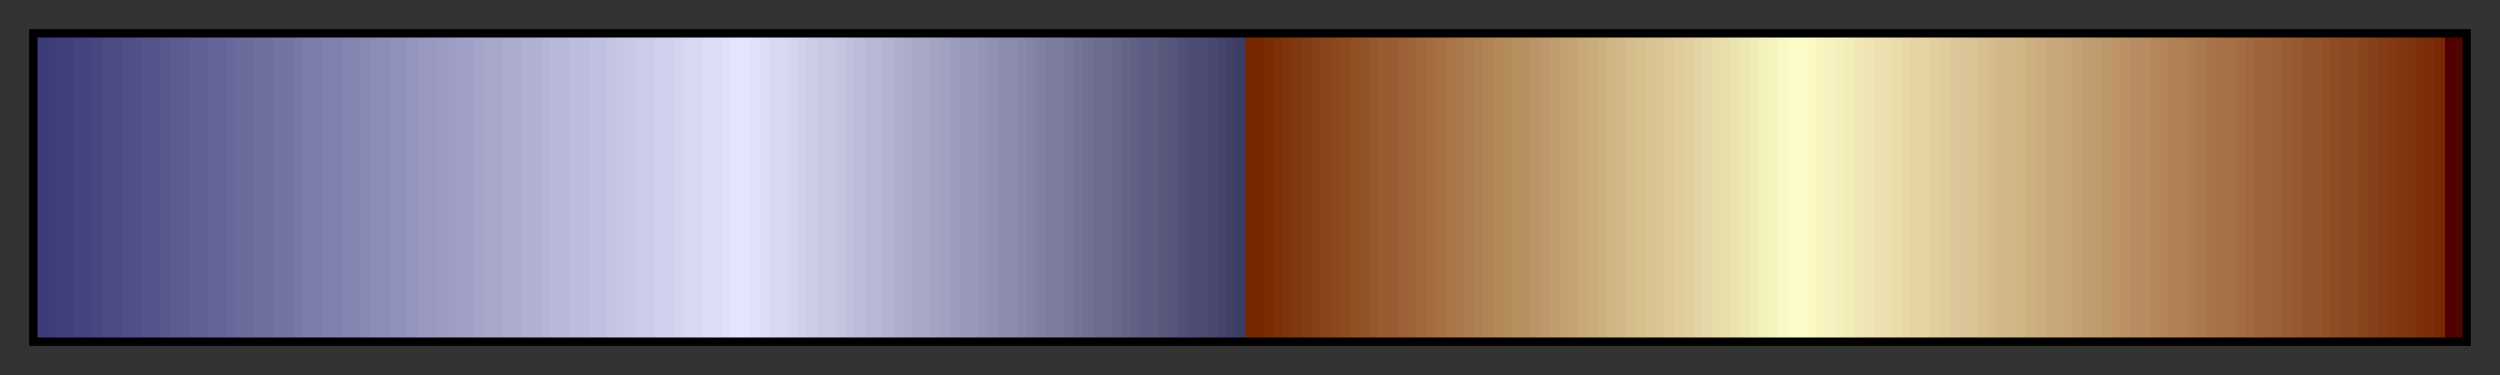 <?xml version="1.0" encoding="UTF-8"?>
<svg xmlns="http://www.w3.org/2000/svg" version="1.1" width="300px" height="45px" viewBox="0 0 300 45">
  <rect x="0" y="0" width="300" height="45" fill="#333333" stroke="none"/>
  <g>
    <defs>
      <linearGradient id="Wizzl013" gradientUnits="objectBoundingBox" spreadMethod="pad" x1="0%" x2="100%" y1="0%" y2="0%">
        <stop offset="0.00%" stop-color="rgb(60,60,120)" stop-opacity="1"/>
        <stop offset="0.39%" stop-color="rgb(60,60,120)" stop-opacity="1"/>
        <stop offset="0.78%" stop-color="rgb(60,60,120)" stop-opacity="1"/>
        <stop offset="0.78%" stop-color="rgb(64,64,120)" stop-opacity="1"/>
        <stop offset="1.18%" stop-color="rgb(64,64,120)" stop-opacity="1"/>
        <stop offset="1.18%" stop-color="rgb(64,64,124)" stop-opacity="1"/>
        <stop offset="1.57%" stop-color="rgb(64,64,124)" stop-opacity="1"/>
        <stop offset="1.57%" stop-color="rgb(68,68,124)" stop-opacity="1"/>
        <stop offset="1.96%" stop-color="rgb(68,68,124)" stop-opacity="1"/>
        <stop offset="1.96%" stop-color="rgb(68,68,128)" stop-opacity="1"/>
        <stop offset="2.35%" stop-color="rgb(68,68,128)" stop-opacity="1"/>
        <stop offset="2.35%" stop-color="rgb(72,72,128)" stop-opacity="1"/>
        <stop offset="2.75%" stop-color="rgb(72,72,128)" stop-opacity="1"/>
        <stop offset="2.75%" stop-color="rgb(76,76,132)" stop-opacity="1"/>
        <stop offset="3.14%" stop-color="rgb(76,76,132)" stop-opacity="1"/>
        <stop offset="3.53%" stop-color="rgb(76,76,132)" stop-opacity="1"/>
        <stop offset="3.53%" stop-color="rgb(80,80,136)" stop-opacity="1"/>
        <stop offset="3.92%" stop-color="rgb(80,80,136)" stop-opacity="1"/>
        <stop offset="4.31%" stop-color="rgb(80,80,136)" stop-opacity="1"/>
        <stop offset="4.31%" stop-color="rgb(84,84,136)" stop-opacity="1"/>
        <stop offset="4.71%" stop-color="rgb(84,84,136)" stop-opacity="1"/>
        <stop offset="4.71%" stop-color="rgb(84,84,140)" stop-opacity="1"/>
        <stop offset="5.10%" stop-color="rgb(84,84,140)" stop-opacity="1"/>
        <stop offset="5.10%" stop-color="rgb(88,88,140)" stop-opacity="1"/>
        <stop offset="5.49%" stop-color="rgb(88,88,140)" stop-opacity="1"/>
        <stop offset="5.49%" stop-color="rgb(92,92,144)" stop-opacity="1"/>
        <stop offset="5.88%" stop-color="rgb(92,92,144)" stop-opacity="1"/>
        <stop offset="6.27%" stop-color="rgb(92,92,144)" stop-opacity="1"/>
        <stop offset="6.27%" stop-color="rgb(96,96,148)" stop-opacity="1"/>
        <stop offset="6.67%" stop-color="rgb(96,96,148)" stop-opacity="1"/>
        <stop offset="7.06%" stop-color="rgb(96,96,148)" stop-opacity="1"/>
        <stop offset="7.06%" stop-color="rgb(100,100,152)" stop-opacity="1"/>
        <stop offset="7.45%" stop-color="rgb(100,100,152)" stop-opacity="1"/>
        <stop offset="7.84%" stop-color="rgb(100,100,152)" stop-opacity="1"/>
        <stop offset="7.84%" stop-color="rgb(104,104,156)" stop-opacity="1"/>
        <stop offset="8.24%" stop-color="rgb(104,104,156)" stop-opacity="1"/>
        <stop offset="8.24%" stop-color="rgb(108,108,156)" stop-opacity="1"/>
        <stop offset="8.63%" stop-color="rgb(108,108,156)" stop-opacity="1"/>
        <stop offset="9.02%" stop-color="rgb(108,108,156)" stop-opacity="1"/>
        <stop offset="9.02%" stop-color="rgb(112,112,160)" stop-opacity="1"/>
        <stop offset="9.41%" stop-color="rgb(112,112,160)" stop-opacity="1"/>
        <stop offset="9.80%" stop-color="rgb(112,112,160)" stop-opacity="1"/>
        <stop offset="9.80%" stop-color="rgb(116,116,164)" stop-opacity="1"/>
        <stop offset="10.20%" stop-color="rgb(116,116,164)" stop-opacity="1"/>
        <stop offset="10.59%" stop-color="rgb(116,116,164)" stop-opacity="1"/>
        <stop offset="10.59%" stop-color="rgb(120,120,168)" stop-opacity="1"/>
        <stop offset="10.98%" stop-color="rgb(120,120,168)" stop-opacity="1"/>
        <stop offset="10.98%" stop-color="rgb(124,124,168)" stop-opacity="1"/>
        <stop offset="11.37%" stop-color="rgb(124,124,168)" stop-opacity="1"/>
        <stop offset="11.37%" stop-color="rgb(124,124,172)" stop-opacity="1"/>
        <stop offset="11.76%" stop-color="rgb(124,124,172)" stop-opacity="1"/>
        <stop offset="11.76%" stop-color="rgb(128,128,172)" stop-opacity="1"/>
        <stop offset="12.16%" stop-color="rgb(128,128,172)" stop-opacity="1"/>
        <stop offset="12.16%" stop-color="rgb(128,128,176)" stop-opacity="1"/>
        <stop offset="12.55%" stop-color="rgb(128,128,176)" stop-opacity="1"/>
        <stop offset="12.55%" stop-color="rgb(132,132,176)" stop-opacity="1"/>
        <stop offset="12.94%" stop-color="rgb(132,132,176)" stop-opacity="1"/>
        <stop offset="13.33%" stop-color="rgb(132,132,176)" stop-opacity="1"/>
        <stop offset="13.33%" stop-color="rgb(136,136,180)" stop-opacity="1"/>
        <stop offset="13.73%" stop-color="rgb(136,136,180)" stop-opacity="1"/>
        <stop offset="13.73%" stop-color="rgb(140,140,180)" stop-opacity="1"/>
        <stop offset="14.12%" stop-color="rgb(140,140,180)" stop-opacity="1"/>
        <stop offset="14.12%" stop-color="rgb(140,140,184)" stop-opacity="1"/>
        <stop offset="14.51%" stop-color="rgb(140,140,184)" stop-opacity="1"/>
        <stop offset="14.51%" stop-color="rgb(144,144,184)" stop-opacity="1"/>
        <stop offset="14.90%" stop-color="rgb(144,144,184)" stop-opacity="1"/>
        <stop offset="14.90%" stop-color="rgb(144,144,188)" stop-opacity="1"/>
        <stop offset="15.29%" stop-color="rgb(144,144,188)" stop-opacity="1"/>
        <stop offset="15.29%" stop-color="rgb(148,148,188)" stop-opacity="1"/>
        <stop offset="15.69%" stop-color="rgb(148,148,188)" stop-opacity="1"/>
        <stop offset="15.69%" stop-color="rgb(152,152,192)" stop-opacity="1"/>
        <stop offset="16.08%" stop-color="rgb(152,152,192)" stop-opacity="1"/>
        <stop offset="16.47%" stop-color="rgb(152,152,192)" stop-opacity="1"/>
        <stop offset="16.47%" stop-color="rgb(156,156,192)" stop-opacity="1"/>
        <stop offset="16.86%" stop-color="rgb(156,156,192)" stop-opacity="1"/>
        <stop offset="16.86%" stop-color="rgb(156,156,196)" stop-opacity="1"/>
        <stop offset="17.25%" stop-color="rgb(156,156,196)" stop-opacity="1"/>
        <stop offset="17.25%" stop-color="rgb(160,160,196)" stop-opacity="1"/>
        <stop offset="17.65%" stop-color="rgb(160,160,196)" stop-opacity="1"/>
        <stop offset="17.65%" stop-color="rgb(160,160,200)" stop-opacity="1"/>
        <stop offset="18.04%" stop-color="rgb(160,160,200)" stop-opacity="1"/>
        <stop offset="18.04%" stop-color="rgb(164,164,200)" stop-opacity="1"/>
        <stop offset="18.43%" stop-color="rgb(164,164,200)" stop-opacity="1"/>
        <stop offset="18.43%" stop-color="rgb(168,168,204)" stop-opacity="1"/>
        <stop offset="18.82%" stop-color="rgb(168,168,204)" stop-opacity="1"/>
        <stop offset="19.22%" stop-color="rgb(168,168,204)" stop-opacity="1"/>
        <stop offset="19.22%" stop-color="rgb(172,172,208)" stop-opacity="1"/>
        <stop offset="19.61%" stop-color="rgb(172,172,208)" stop-opacity="1"/>
        <stop offset="20.00%" stop-color="rgb(172,172,208)" stop-opacity="1"/>
        <stop offset="20.00%" stop-color="rgb(176,176,212)" stop-opacity="1"/>
        <stop offset="20.39%" stop-color="rgb(176,176,212)" stop-opacity="1"/>
        <stop offset="20.78%" stop-color="rgb(176,176,212)" stop-opacity="1"/>
        <stop offset="20.78%" stop-color="rgb(180,180,212)" stop-opacity="1"/>
        <stop offset="21.18%" stop-color="rgb(180,180,212)" stop-opacity="1"/>
        <stop offset="21.18%" stop-color="rgb(184,184,216)" stop-opacity="1"/>
        <stop offset="21.57%" stop-color="rgb(184,184,216)" stop-opacity="1"/>
        <stop offset="21.96%" stop-color="rgb(184,184,216)" stop-opacity="1"/>
        <stop offset="21.96%" stop-color="rgb(188,188,220)" stop-opacity="1"/>
        <stop offset="22.35%" stop-color="rgb(188,188,220)" stop-opacity="1"/>
        <stop offset="22.75%" stop-color="rgb(188,188,220)" stop-opacity="1"/>
        <stop offset="22.75%" stop-color="rgb(192,192,224)" stop-opacity="1"/>
        <stop offset="23.14%" stop-color="rgb(192,192,224)" stop-opacity="1"/>
        <stop offset="23.53%" stop-color="rgb(192,192,224)" stop-opacity="1"/>
        <stop offset="23.53%" stop-color="rgb(196,196,228)" stop-opacity="1"/>
        <stop offset="23.92%" stop-color="rgb(196,196,228)" stop-opacity="1"/>
        <stop offset="23.92%" stop-color="rgb(200,200,228)" stop-opacity="1"/>
        <stop offset="24.31%" stop-color="rgb(200,200,228)" stop-opacity="1"/>
        <stop offset="24.31%" stop-color="rgb(200,200,232)" stop-opacity="1"/>
        <stop offset="24.71%" stop-color="rgb(200,200,232)" stop-opacity="1"/>
        <stop offset="24.71%" stop-color="rgb(204,204,232)" stop-opacity="1"/>
        <stop offset="25.10%" stop-color="rgb(204,204,232)" stop-opacity="1"/>
        <stop offset="25.49%" stop-color="rgb(204,204,232)" stop-opacity="1"/>
        <stop offset="25.49%" stop-color="rgb(208,208,236)" stop-opacity="1"/>
        <stop offset="25.88%" stop-color="rgb(208,208,236)" stop-opacity="1"/>
        <stop offset="26.27%" stop-color="rgb(208,208,236)" stop-opacity="1"/>
        <stop offset="26.27%" stop-color="rgb(212,212,240)" stop-opacity="1"/>
        <stop offset="26.67%" stop-color="rgb(212,212,240)" stop-opacity="1"/>
        <stop offset="26.67%" stop-color="rgb(216,216,240)" stop-opacity="1"/>
        <stop offset="27.06%" stop-color="rgb(216,216,240)" stop-opacity="1"/>
        <stop offset="27.06%" stop-color="rgb(216,216,244)" stop-opacity="1"/>
        <stop offset="27.45%" stop-color="rgb(216,216,244)" stop-opacity="1"/>
        <stop offset="27.45%" stop-color="rgb(220,220,244)" stop-opacity="1"/>
        <stop offset="27.84%" stop-color="rgb(220,220,244)" stop-opacity="1"/>
        <stop offset="27.84%" stop-color="rgb(220,220,248)" stop-opacity="1"/>
        <stop offset="28.24%" stop-color="rgb(220,220,248)" stop-opacity="1"/>
        <stop offset="28.24%" stop-color="rgb(224,224,248)" stop-opacity="1"/>
        <stop offset="28.63%" stop-color="rgb(224,224,248)" stop-opacity="1"/>
        <stop offset="28.63%" stop-color="rgb(228,228,252)" stop-opacity="1"/>
        <stop offset="29.02%" stop-color="rgb(228,228,252)" stop-opacity="1"/>
        <stop offset="29.41%" stop-color="rgb(228,228,252)" stop-opacity="1"/>
        <stop offset="29.41%" stop-color="rgb(224,224,248)" stop-opacity="1"/>
        <stop offset="29.80%" stop-color="rgb(224,224,248)" stop-opacity="1"/>
        <stop offset="29.80%" stop-color="rgb(220,220,244)" stop-opacity="1"/>
        <stop offset="30.20%" stop-color="rgb(220,220,244)" stop-opacity="1"/>
        <stop offset="30.20%" stop-color="rgb(216,216,244)" stop-opacity="1"/>
        <stop offset="30.59%" stop-color="rgb(216,216,244)" stop-opacity="1"/>
        <stop offset="30.59%" stop-color="rgb(216,216,240)" stop-opacity="1"/>
        <stop offset="30.98%" stop-color="rgb(216,216,240)" stop-opacity="1"/>
        <stop offset="30.98%" stop-color="rgb(212,212,236)" stop-opacity="1"/>
        <stop offset="31.37%" stop-color="rgb(212,212,236)" stop-opacity="1"/>
        <stop offset="31.37%" stop-color="rgb(208,208,232)" stop-opacity="1"/>
        <stop offset="31.76%" stop-color="rgb(208,208,232)" stop-opacity="1"/>
        <stop offset="31.76%" stop-color="rgb(204,204,232)" stop-opacity="1"/>
        <stop offset="32.16%" stop-color="rgb(204,204,232)" stop-opacity="1"/>
        <stop offset="32.16%" stop-color="rgb(200,200,228)" stop-opacity="1"/>
        <stop offset="32.55%" stop-color="rgb(200,200,228)" stop-opacity="1"/>
        <stop offset="32.55%" stop-color="rgb(200,200,224)" stop-opacity="1"/>
        <stop offset="32.94%" stop-color="rgb(200,200,224)" stop-opacity="1"/>
        <stop offset="32.94%" stop-color="rgb(196,196,224)" stop-opacity="1"/>
        <stop offset="33.33%" stop-color="rgb(196,196,224)" stop-opacity="1"/>
        <stop offset="33.33%" stop-color="rgb(192,192,220)" stop-opacity="1"/>
        <stop offset="33.73%" stop-color="rgb(192,192,220)" stop-opacity="1"/>
        <stop offset="33.73%" stop-color="rgb(188,188,216)" stop-opacity="1"/>
        <stop offset="34.12%" stop-color="rgb(188,188,216)" stop-opacity="1"/>
        <stop offset="34.12%" stop-color="rgb(184,184,212)" stop-opacity="1"/>
        <stop offset="34.51%" stop-color="rgb(184,184,212)" stop-opacity="1"/>
        <stop offset="34.90%" stop-color="rgb(184,184,212)" stop-opacity="1"/>
        <stop offset="34.90%" stop-color="rgb(180,180,208)" stop-opacity="1"/>
        <stop offset="35.29%" stop-color="rgb(180,180,208)" stop-opacity="1"/>
        <stop offset="35.29%" stop-color="rgb(176,176,204)" stop-opacity="1"/>
        <stop offset="35.69%" stop-color="rgb(176,176,204)" stop-opacity="1"/>
        <stop offset="35.69%" stop-color="rgb(172,172,204)" stop-opacity="1"/>
        <stop offset="36.08%" stop-color="rgb(172,172,204)" stop-opacity="1"/>
        <stop offset="36.08%" stop-color="rgb(168,168,200)" stop-opacity="1"/>
        <stop offset="36.47%" stop-color="rgb(168,168,200)" stop-opacity="1"/>
        <stop offset="36.47%" stop-color="rgb(168,168,196)" stop-opacity="1"/>
        <stop offset="36.86%" stop-color="rgb(168,168,196)" stop-opacity="1"/>
        <stop offset="36.86%" stop-color="rgb(164,164,192)" stop-opacity="1"/>
        <stop offset="37.25%" stop-color="rgb(164,164,192)" stop-opacity="1"/>
        <stop offset="37.25%" stop-color="rgb(160,160,192)" stop-opacity="1"/>
        <stop offset="37.65%" stop-color="rgb(160,160,192)" stop-opacity="1"/>
        <stop offset="37.65%" stop-color="rgb(156,156,188)" stop-opacity="1"/>
        <stop offset="38.04%" stop-color="rgb(156,156,188)" stop-opacity="1"/>
        <stop offset="38.04%" stop-color="rgb(152,152,184)" stop-opacity="1"/>
        <stop offset="38.43%" stop-color="rgb(152,152,184)" stop-opacity="1"/>
        <stop offset="38.82%" stop-color="rgb(152,152,184)" stop-opacity="1"/>
        <stop offset="38.82%" stop-color="rgb(148,148,180)" stop-opacity="1"/>
        <stop offset="39.22%" stop-color="rgb(148,148,180)" stop-opacity="1"/>
        <stop offset="39.22%" stop-color="rgb(144,144,176)" stop-opacity="1"/>
        <stop offset="39.61%" stop-color="rgb(144,144,176)" stop-opacity="1"/>
        <stop offset="39.61%" stop-color="rgb(140,140,172)" stop-opacity="1"/>
        <stop offset="40.00%" stop-color="rgb(140,140,172)" stop-opacity="1"/>
        <stop offset="40.39%" stop-color="rgb(140,140,172)" stop-opacity="1"/>
        <stop offset="40.39%" stop-color="rgb(136,136,168)" stop-opacity="1"/>
        <stop offset="40.78%" stop-color="rgb(136,136,168)" stop-opacity="1"/>
        <stop offset="40.78%" stop-color="rgb(132,132,164)" stop-opacity="1"/>
        <stop offset="41.18%" stop-color="rgb(132,132,164)" stop-opacity="1"/>
        <stop offset="41.18%" stop-color="rgb(128,128,164)" stop-opacity="1"/>
        <stop offset="41.57%" stop-color="rgb(128,128,164)" stop-opacity="1"/>
        <stop offset="41.57%" stop-color="rgb(124,124,160)" stop-opacity="1"/>
        <stop offset="41.96%" stop-color="rgb(124,124,160)" stop-opacity="1"/>
        <stop offset="41.96%" stop-color="rgb(124,124,156)" stop-opacity="1"/>
        <stop offset="42.35%" stop-color="rgb(124,124,156)" stop-opacity="1"/>
        <stop offset="42.35%" stop-color="rgb(120,120,152)" stop-opacity="1"/>
        <stop offset="42.75%" stop-color="rgb(120,120,152)" stop-opacity="1"/>
        <stop offset="42.75%" stop-color="rgb(116,116,152)" stop-opacity="1"/>
        <stop offset="43.14%" stop-color="rgb(116,116,152)" stop-opacity="1"/>
        <stop offset="43.14%" stop-color="rgb(112,112,148)" stop-opacity="1"/>
        <stop offset="43.53%" stop-color="rgb(112,112,148)" stop-opacity="1"/>
        <stop offset="43.53%" stop-color="rgb(108,108,144)" stop-opacity="1"/>
        <stop offset="43.92%" stop-color="rgb(108,108,144)" stop-opacity="1"/>
        <stop offset="44.31%" stop-color="rgb(108,108,144)" stop-opacity="1"/>
        <stop offset="44.31%" stop-color="rgb(104,104,140)" stop-opacity="1"/>
        <stop offset="44.71%" stop-color="rgb(104,104,140)" stop-opacity="1"/>
        <stop offset="44.71%" stop-color="rgb(100,100,136)" stop-opacity="1"/>
        <stop offset="45.10%" stop-color="rgb(100,100,136)" stop-opacity="1"/>
        <stop offset="45.10%" stop-color="rgb(96,96,132)" stop-opacity="1"/>
        <stop offset="45.49%" stop-color="rgb(96,96,132)" stop-opacity="1"/>
        <stop offset="45.49%" stop-color="rgb(92,92,132)" stop-opacity="1"/>
        <stop offset="45.88%" stop-color="rgb(92,92,132)" stop-opacity="1"/>
        <stop offset="45.88%" stop-color="rgb(92,92,128)" stop-opacity="1"/>
        <stop offset="46.27%" stop-color="rgb(92,92,128)" stop-opacity="1"/>
        <stop offset="46.27%" stop-color="rgb(88,88,124)" stop-opacity="1"/>
        <stop offset="46.67%" stop-color="rgb(88,88,124)" stop-opacity="1"/>
        <stop offset="46.67%" stop-color="rgb(84,84,124)" stop-opacity="1"/>
        <stop offset="47.06%" stop-color="rgb(84,84,124)" stop-opacity="1"/>
        <stop offset="47.06%" stop-color="rgb(80,80,120)" stop-opacity="1"/>
        <stop offset="47.45%" stop-color="rgb(80,80,120)" stop-opacity="1"/>
        <stop offset="47.45%" stop-color="rgb(76,76,116)" stop-opacity="1"/>
        <stop offset="47.84%" stop-color="rgb(76,76,116)" stop-opacity="1"/>
        <stop offset="47.84%" stop-color="rgb(76,76,112)" stop-opacity="1"/>
        <stop offset="48.24%" stop-color="rgb(76,76,112)" stop-opacity="1"/>
        <stop offset="48.24%" stop-color="rgb(72,72,112)" stop-opacity="1"/>
        <stop offset="48.63%" stop-color="rgb(72,72,112)" stop-opacity="1"/>
        <stop offset="48.63%" stop-color="rgb(68,68,108)" stop-opacity="1"/>
        <stop offset="49.02%" stop-color="rgb(68,68,108)" stop-opacity="1"/>
        <stop offset="49.02%" stop-color="rgb(64,64,104)" stop-opacity="1"/>
        <stop offset="49.41%" stop-color="rgb(64,64,104)" stop-opacity="1"/>
        <stop offset="49.41%" stop-color="rgb(60,60,100)" stop-opacity="1"/>
        <stop offset="49.80%" stop-color="rgb(60,60,100)" stop-opacity="1"/>
        <stop offset="49.80%" stop-color="rgb(120,40,0)" stop-opacity="1"/>
        <stop offset="50.20%" stop-color="rgb(120,40,0)" stop-opacity="1"/>
        <stop offset="50.59%" stop-color="rgb(120,40,0)" stop-opacity="1"/>
        <stop offset="50.59%" stop-color="rgb(124,44,4)" stop-opacity="1"/>
        <stop offset="50.98%" stop-color="rgb(124,44,4)" stop-opacity="1"/>
        <stop offset="50.98%" stop-color="rgb(124,48,8)" stop-opacity="1"/>
        <stop offset="51.37%" stop-color="rgb(124,48,8)" stop-opacity="1"/>
        <stop offset="51.37%" stop-color="rgb(128,52,12)" stop-opacity="1"/>
        <stop offset="51.76%" stop-color="rgb(128,52,12)" stop-opacity="1"/>
        <stop offset="51.76%" stop-color="rgb(128,56,16)" stop-opacity="1"/>
        <stop offset="52.16%" stop-color="rgb(128,56,16)" stop-opacity="1"/>
        <stop offset="52.16%" stop-color="rgb(132,60,20)" stop-opacity="1"/>
        <stop offset="52.55%" stop-color="rgb(132,60,20)" stop-opacity="1"/>
        <stop offset="52.55%" stop-color="rgb(136,64,24)" stop-opacity="1"/>
        <stop offset="52.94%" stop-color="rgb(136,64,24)" stop-opacity="1"/>
        <stop offset="52.94%" stop-color="rgb(136,68,28)" stop-opacity="1"/>
        <stop offset="53.33%" stop-color="rgb(136,68,28)" stop-opacity="1"/>
        <stop offset="53.33%" stop-color="rgb(140,72,28)" stop-opacity="1"/>
        <stop offset="53.73%" stop-color="rgb(140,72,28)" stop-opacity="1"/>
        <stop offset="53.73%" stop-color="rgb(140,76,32)" stop-opacity="1"/>
        <stop offset="54.12%" stop-color="rgb(140,76,32)" stop-opacity="1"/>
        <stop offset="54.12%" stop-color="rgb(144,80,36)" stop-opacity="1"/>
        <stop offset="54.51%" stop-color="rgb(144,80,36)" stop-opacity="1"/>
        <stop offset="54.51%" stop-color="rgb(144,84,40)" stop-opacity="1"/>
        <stop offset="54.90%" stop-color="rgb(144,84,40)" stop-opacity="1"/>
        <stop offset="54.90%" stop-color="rgb(148,88,44)" stop-opacity="1"/>
        <stop offset="55.29%" stop-color="rgb(148,88,44)" stop-opacity="1"/>
        <stop offset="55.29%" stop-color="rgb(152,92,48)" stop-opacity="1"/>
        <stop offset="55.69%" stop-color="rgb(152,92,48)" stop-opacity="1"/>
        <stop offset="55.69%" stop-color="rgb(152,92,52)" stop-opacity="1"/>
        <stop offset="56.08%" stop-color="rgb(152,92,52)" stop-opacity="1"/>
        <stop offset="56.08%" stop-color="rgb(156,96,56)" stop-opacity="1"/>
        <stop offset="56.47%" stop-color="rgb(156,96,56)" stop-opacity="1"/>
        <stop offset="56.47%" stop-color="rgb(156,100,56)" stop-opacity="1"/>
        <stop offset="56.86%" stop-color="rgb(156,100,56)" stop-opacity="1"/>
        <stop offset="56.86%" stop-color="rgb(160,104,60)" stop-opacity="1"/>
        <stop offset="57.25%" stop-color="rgb(160,104,60)" stop-opacity="1"/>
        <stop offset="57.25%" stop-color="rgb(164,108,64)" stop-opacity="1"/>
        <stop offset="57.65%" stop-color="rgb(164,108,64)" stop-opacity="1"/>
        <stop offset="57.65%" stop-color="rgb(164,112,68)" stop-opacity="1"/>
        <stop offset="58.04%" stop-color="rgb(164,112,68)" stop-opacity="1"/>
        <stop offset="58.04%" stop-color="rgb(168,116,72)" stop-opacity="1"/>
        <stop offset="58.43%" stop-color="rgb(168,116,72)" stop-opacity="1"/>
        <stop offset="58.43%" stop-color="rgb(168,120,76)" stop-opacity="1"/>
        <stop offset="58.82%" stop-color="rgb(168,120,76)" stop-opacity="1"/>
        <stop offset="58.82%" stop-color="rgb(172,124,80)" stop-opacity="1"/>
        <stop offset="59.22%" stop-color="rgb(172,124,80)" stop-opacity="1"/>
        <stop offset="59.22%" stop-color="rgb(172,128,84)" stop-opacity="1"/>
        <stop offset="59.61%" stop-color="rgb(172,128,84)" stop-opacity="1"/>
        <stop offset="59.61%" stop-color="rgb(176,132,84)" stop-opacity="1"/>
        <stop offset="60.00%" stop-color="rgb(176,132,84)" stop-opacity="1"/>
        <stop offset="60.00%" stop-color="rgb(180,136,88)" stop-opacity="1"/>
        <stop offset="60.39%" stop-color="rgb(180,136,88)" stop-opacity="1"/>
        <stop offset="60.39%" stop-color="rgb(180,140,92)" stop-opacity="1"/>
        <stop offset="60.78%" stop-color="rgb(180,140,92)" stop-opacity="1"/>
        <stop offset="60.78%" stop-color="rgb(184,144,96)" stop-opacity="1"/>
        <stop offset="61.18%" stop-color="rgb(184,144,96)" stop-opacity="1"/>
        <stop offset="61.18%" stop-color="rgb(184,144,100)" stop-opacity="1"/>
        <stop offset="61.57%" stop-color="rgb(184,144,100)" stop-opacity="1"/>
        <stop offset="61.57%" stop-color="rgb(188,148,104)" stop-opacity="1"/>
        <stop offset="61.96%" stop-color="rgb(188,148,104)" stop-opacity="1"/>
        <stop offset="61.96%" stop-color="rgb(188,152,108)" stop-opacity="1"/>
        <stop offset="62.35%" stop-color="rgb(188,152,108)" stop-opacity="1"/>
        <stop offset="62.35%" stop-color="rgb(192,156,112)" stop-opacity="1"/>
        <stop offset="62.75%" stop-color="rgb(192,156,112)" stop-opacity="1"/>
        <stop offset="62.75%" stop-color="rgb(196,160,112)" stop-opacity="1"/>
        <stop offset="63.14%" stop-color="rgb(196,160,112)" stop-opacity="1"/>
        <stop offset="63.14%" stop-color="rgb(196,164,116)" stop-opacity="1"/>
        <stop offset="63.53%" stop-color="rgb(196,164,116)" stop-opacity="1"/>
        <stop offset="63.53%" stop-color="rgb(200,168,120)" stop-opacity="1"/>
        <stop offset="63.92%" stop-color="rgb(200,168,120)" stop-opacity="1"/>
        <stop offset="63.92%" stop-color="rgb(200,172,124)" stop-opacity="1"/>
        <stop offset="64.31%" stop-color="rgb(200,172,124)" stop-opacity="1"/>
        <stop offset="64.31%" stop-color="rgb(204,176,128)" stop-opacity="1"/>
        <stop offset="64.71%" stop-color="rgb(204,176,128)" stop-opacity="1"/>
        <stop offset="64.71%" stop-color="rgb(208,180,132)" stop-opacity="1"/>
        <stop offset="65.10%" stop-color="rgb(208,180,132)" stop-opacity="1"/>
        <stop offset="65.10%" stop-color="rgb(208,184,136)" stop-opacity="1"/>
        <stop offset="65.49%" stop-color="rgb(208,184,136)" stop-opacity="1"/>
        <stop offset="65.49%" stop-color="rgb(212,188,140)" stop-opacity="1"/>
        <stop offset="65.88%" stop-color="rgb(212,188,140)" stop-opacity="1"/>
        <stop offset="65.88%" stop-color="rgb(212,192,140)" stop-opacity="1"/>
        <stop offset="66.27%" stop-color="rgb(212,192,140)" stop-opacity="1"/>
        <stop offset="66.27%" stop-color="rgb(216,196,144)" stop-opacity="1"/>
        <stop offset="66.67%" stop-color="rgb(216,196,144)" stop-opacity="1"/>
        <stop offset="66.67%" stop-color="rgb(216,196,148)" stop-opacity="1"/>
        <stop offset="67.06%" stop-color="rgb(216,196,148)" stop-opacity="1"/>
        <stop offset="67.06%" stop-color="rgb(220,200,152)" stop-opacity="1"/>
        <stop offset="67.45%" stop-color="rgb(220,200,152)" stop-opacity="1"/>
        <stop offset="67.45%" stop-color="rgb(224,204,156)" stop-opacity="1"/>
        <stop offset="67.84%" stop-color="rgb(224,204,156)" stop-opacity="1"/>
        <stop offset="67.84%" stop-color="rgb(224,208,160)" stop-opacity="1"/>
        <stop offset="68.24%" stop-color="rgb(224,208,160)" stop-opacity="1"/>
        <stop offset="68.24%" stop-color="rgb(228,212,164)" stop-opacity="1"/>
        <stop offset="68.63%" stop-color="rgb(228,212,164)" stop-opacity="1"/>
        <stop offset="68.63%" stop-color="rgb(228,216,168)" stop-opacity="1"/>
        <stop offset="69.02%" stop-color="rgb(228,216,168)" stop-opacity="1"/>
        <stop offset="69.02%" stop-color="rgb(232,220,168)" stop-opacity="1"/>
        <stop offset="69.41%" stop-color="rgb(232,220,168)" stop-opacity="1"/>
        <stop offset="69.41%" stop-color="rgb(232,224,172)" stop-opacity="1"/>
        <stop offset="69.80%" stop-color="rgb(232,224,172)" stop-opacity="1"/>
        <stop offset="69.80%" stop-color="rgb(236,228,176)" stop-opacity="1"/>
        <stop offset="70.20%" stop-color="rgb(236,228,176)" stop-opacity="1"/>
        <stop offset="70.20%" stop-color="rgb(240,232,180)" stop-opacity="1"/>
        <stop offset="70.59%" stop-color="rgb(240,232,180)" stop-opacity="1"/>
        <stop offset="70.59%" stop-color="rgb(240,236,184)" stop-opacity="1"/>
        <stop offset="70.98%" stop-color="rgb(240,236,184)" stop-opacity="1"/>
        <stop offset="70.98%" stop-color="rgb(244,240,188)" stop-opacity="1"/>
        <stop offset="71.37%" stop-color="rgb(244,240,188)" stop-opacity="1"/>
        <stop offset="71.37%" stop-color="rgb(244,244,192)" stop-opacity="1"/>
        <stop offset="71.76%" stop-color="rgb(244,244,192)" stop-opacity="1"/>
        <stop offset="71.76%" stop-color="rgb(248,248,196)" stop-opacity="1"/>
        <stop offset="72.16%" stop-color="rgb(248,248,196)" stop-opacity="1"/>
        <stop offset="72.16%" stop-color="rgb(252,252,200)" stop-opacity="1"/>
        <stop offset="72.55%" stop-color="rgb(252,252,200)" stop-opacity="1"/>
        <stop offset="72.94%" stop-color="rgb(252,252,200)" stop-opacity="1"/>
        <stop offset="72.94%" stop-color="rgb(252,248,196)" stop-opacity="1"/>
        <stop offset="73.33%" stop-color="rgb(252,248,196)" stop-opacity="1"/>
        <stop offset="73.33%" stop-color="rgb(248,244,192)" stop-opacity="1"/>
        <stop offset="73.73%" stop-color="rgb(248,244,192)" stop-opacity="1"/>
        <stop offset="73.73%" stop-color="rgb(248,240,192)" stop-opacity="1"/>
        <stop offset="74.12%" stop-color="rgb(248,240,192)" stop-opacity="1"/>
        <stop offset="74.12%" stop-color="rgb(244,240,188)" stop-opacity="1"/>
        <stop offset="74.51%" stop-color="rgb(244,240,188)" stop-opacity="1"/>
        <stop offset="74.51%" stop-color="rgb(244,236,184)" stop-opacity="1"/>
        <stop offset="74.90%" stop-color="rgb(244,236,184)" stop-opacity="1"/>
        <stop offset="74.90%" stop-color="rgb(240,232,180)" stop-opacity="1"/>
        <stop offset="75.29%" stop-color="rgb(240,232,180)" stop-opacity="1"/>
        <stop offset="75.29%" stop-color="rgb(240,228,180)" stop-opacity="1"/>
        <stop offset="75.69%" stop-color="rgb(240,228,180)" stop-opacity="1"/>
        <stop offset="75.69%" stop-color="rgb(236,224,176)" stop-opacity="1"/>
        <stop offset="76.08%" stop-color="rgb(236,224,176)" stop-opacity="1"/>
        <stop offset="76.08%" stop-color="rgb(236,224,172)" stop-opacity="1"/>
        <stop offset="76.47%" stop-color="rgb(236,224,172)" stop-opacity="1"/>
        <stop offset="76.47%" stop-color="rgb(232,220,172)" stop-opacity="1"/>
        <stop offset="76.86%" stop-color="rgb(232,220,172)" stop-opacity="1"/>
        <stop offset="76.86%" stop-color="rgb(232,216,168)" stop-opacity="1"/>
        <stop offset="77.25%" stop-color="rgb(232,216,168)" stop-opacity="1"/>
        <stop offset="77.25%" stop-color="rgb(228,212,164)" stop-opacity="1"/>
        <stop offset="77.65%" stop-color="rgb(228,212,164)" stop-opacity="1"/>
        <stop offset="77.65%" stop-color="rgb(228,212,160)" stop-opacity="1"/>
        <stop offset="78.04%" stop-color="rgb(228,212,160)" stop-opacity="1"/>
        <stop offset="78.04%" stop-color="rgb(224,208,160)" stop-opacity="1"/>
        <stop offset="78.43%" stop-color="rgb(224,208,160)" stop-opacity="1"/>
        <stop offset="78.43%" stop-color="rgb(224,204,156)" stop-opacity="1"/>
        <stop offset="78.82%" stop-color="rgb(224,204,156)" stop-opacity="1"/>
        <stop offset="78.82%" stop-color="rgb(220,200,152)" stop-opacity="1"/>
        <stop offset="79.22%" stop-color="rgb(220,200,152)" stop-opacity="1"/>
        <stop offset="79.22%" stop-color="rgb(220,196,152)" stop-opacity="1"/>
        <stop offset="79.61%" stop-color="rgb(220,196,152)" stop-opacity="1"/>
        <stop offset="79.61%" stop-color="rgb(216,196,148)" stop-opacity="1"/>
        <stop offset="80.00%" stop-color="rgb(216,196,148)" stop-opacity="1"/>
        <stop offset="80.00%" stop-color="rgb(216,192,144)" stop-opacity="1"/>
        <stop offset="80.39%" stop-color="rgb(216,192,144)" stop-opacity="1"/>
        <stop offset="80.39%" stop-color="rgb(212,188,140)" stop-opacity="1"/>
        <stop offset="80.78%" stop-color="rgb(212,188,140)" stop-opacity="1"/>
        <stop offset="80.78%" stop-color="rgb(212,184,140)" stop-opacity="1"/>
        <stop offset="81.18%" stop-color="rgb(212,184,140)" stop-opacity="1"/>
        <stop offset="81.18%" stop-color="rgb(208,184,136)" stop-opacity="1"/>
        <stop offset="81.57%" stop-color="rgb(208,184,136)" stop-opacity="1"/>
        <stop offset="81.57%" stop-color="rgb(208,180,132)" stop-opacity="1"/>
        <stop offset="81.96%" stop-color="rgb(208,180,132)" stop-opacity="1"/>
        <stop offset="81.96%" stop-color="rgb(204,176,128)" stop-opacity="1"/>
        <stop offset="82.35%" stop-color="rgb(204,176,128)" stop-opacity="1"/>
        <stop offset="82.35%" stop-color="rgb(204,172,128)" stop-opacity="1"/>
        <stop offset="82.75%" stop-color="rgb(204,172,128)" stop-opacity="1"/>
        <stop offset="82.75%" stop-color="rgb(200,168,124)" stop-opacity="1"/>
        <stop offset="83.14%" stop-color="rgb(200,168,124)" stop-opacity="1"/>
        <stop offset="83.14%" stop-color="rgb(200,168,120)" stop-opacity="1"/>
        <stop offset="83.53%" stop-color="rgb(200,168,120)" stop-opacity="1"/>
        <stop offset="83.53%" stop-color="rgb(196,164,120)" stop-opacity="1"/>
        <stop offset="83.92%" stop-color="rgb(196,164,120)" stop-opacity="1"/>
        <stop offset="83.92%" stop-color="rgb(196,160,116)" stop-opacity="1"/>
        <stop offset="84.31%" stop-color="rgb(196,160,116)" stop-opacity="1"/>
        <stop offset="84.31%" stop-color="rgb(192,156,112)" stop-opacity="1"/>
        <stop offset="84.71%" stop-color="rgb(192,156,112)" stop-opacity="1"/>
        <stop offset="84.71%" stop-color="rgb(192,156,108)" stop-opacity="1"/>
        <stop offset="85.10%" stop-color="rgb(192,156,108)" stop-opacity="1"/>
        <stop offset="85.10%" stop-color="rgb(188,152,108)" stop-opacity="1"/>
        <stop offset="85.49%" stop-color="rgb(188,152,108)" stop-opacity="1"/>
        <stop offset="85.49%" stop-color="rgb(188,148,104)" stop-opacity="1"/>
        <stop offset="85.88%" stop-color="rgb(188,148,104)" stop-opacity="1"/>
        <stop offset="85.88%" stop-color="rgb(188,144,100)" stop-opacity="1"/>
        <stop offset="86.27%" stop-color="rgb(188,144,100)" stop-opacity="1"/>
        <stop offset="86.27%" stop-color="rgb(184,140,100)" stop-opacity="1"/>
        <stop offset="86.67%" stop-color="rgb(184,140,100)" stop-opacity="1"/>
        <stop offset="86.67%" stop-color="rgb(184,140,96)" stop-opacity="1"/>
        <stop offset="87.06%" stop-color="rgb(184,140,96)" stop-opacity="1"/>
        <stop offset="87.06%" stop-color="rgb(180,136,92)" stop-opacity="1"/>
        <stop offset="87.45%" stop-color="rgb(180,136,92)" stop-opacity="1"/>
        <stop offset="87.45%" stop-color="rgb(180,132,88)" stop-opacity="1"/>
        <stop offset="87.84%" stop-color="rgb(180,132,88)" stop-opacity="1"/>
        <stop offset="87.84%" stop-color="rgb(176,128,88)" stop-opacity="1"/>
        <stop offset="88.24%" stop-color="rgb(176,128,88)" stop-opacity="1"/>
        <stop offset="88.24%" stop-color="rgb(176,128,84)" stop-opacity="1"/>
        <stop offset="88.63%" stop-color="rgb(176,128,84)" stop-opacity="1"/>
        <stop offset="88.63%" stop-color="rgb(172,124,80)" stop-opacity="1"/>
        <stop offset="89.02%" stop-color="rgb(172,124,80)" stop-opacity="1"/>
        <stop offset="89.02%" stop-color="rgb(172,120,80)" stop-opacity="1"/>
        <stop offset="89.41%" stop-color="rgb(172,120,80)" stop-opacity="1"/>
        <stop offset="89.41%" stop-color="rgb(168,116,76)" stop-opacity="1"/>
        <stop offset="89.80%" stop-color="rgb(168,116,76)" stop-opacity="1"/>
        <stop offset="89.80%" stop-color="rgb(168,112,72)" stop-opacity="1"/>
        <stop offset="90.20%" stop-color="rgb(168,112,72)" stop-opacity="1"/>
        <stop offset="90.20%" stop-color="rgb(164,112,68)" stop-opacity="1"/>
        <stop offset="90.59%" stop-color="rgb(164,112,68)" stop-opacity="1"/>
        <stop offset="90.59%" stop-color="rgb(164,108,68)" stop-opacity="1"/>
        <stop offset="90.98%" stop-color="rgb(164,108,68)" stop-opacity="1"/>
        <stop offset="90.98%" stop-color="rgb(160,104,64)" stop-opacity="1"/>
        <stop offset="91.37%" stop-color="rgb(160,104,64)" stop-opacity="1"/>
        <stop offset="91.37%" stop-color="rgb(160,100,60)" stop-opacity="1"/>
        <stop offset="91.76%" stop-color="rgb(160,100,60)" stop-opacity="1"/>
        <stop offset="91.76%" stop-color="rgb(156,100,56)" stop-opacity="1"/>
        <stop offset="92.16%" stop-color="rgb(156,100,56)" stop-opacity="1"/>
        <stop offset="92.16%" stop-color="rgb(156,96,56)" stop-opacity="1"/>
        <stop offset="92.55%" stop-color="rgb(156,96,56)" stop-opacity="1"/>
        <stop offset="92.55%" stop-color="rgb(152,92,52)" stop-opacity="1"/>
        <stop offset="92.94%" stop-color="rgb(152,92,52)" stop-opacity="1"/>
        <stop offset="92.94%" stop-color="rgb(152,88,48)" stop-opacity="1"/>
        <stop offset="93.33%" stop-color="rgb(152,88,48)" stop-opacity="1"/>
        <stop offset="93.33%" stop-color="rgb(148,84,48)" stop-opacity="1"/>
        <stop offset="93.73%" stop-color="rgb(148,84,48)" stop-opacity="1"/>
        <stop offset="93.73%" stop-color="rgb(148,84,44)" stop-opacity="1"/>
        <stop offset="94.12%" stop-color="rgb(148,84,44)" stop-opacity="1"/>
        <stop offset="94.12%" stop-color="rgb(144,80,40)" stop-opacity="1"/>
        <stop offset="94.51%" stop-color="rgb(144,80,40)" stop-opacity="1"/>
        <stop offset="94.51%" stop-color="rgb(144,76,36)" stop-opacity="1"/>
        <stop offset="94.90%" stop-color="rgb(144,76,36)" stop-opacity="1"/>
        <stop offset="94.90%" stop-color="rgb(140,72,36)" stop-opacity="1"/>
        <stop offset="95.29%" stop-color="rgb(140,72,36)" stop-opacity="1"/>
        <stop offset="95.29%" stop-color="rgb(140,72,32)" stop-opacity="1"/>
        <stop offset="95.69%" stop-color="rgb(140,72,32)" stop-opacity="1"/>
        <stop offset="95.69%" stop-color="rgb(136,68,28)" stop-opacity="1"/>
        <stop offset="96.08%" stop-color="rgb(136,68,28)" stop-opacity="1"/>
        <stop offset="96.08%" stop-color="rgb(136,64,28)" stop-opacity="1"/>
        <stop offset="96.47%" stop-color="rgb(136,64,28)" stop-opacity="1"/>
        <stop offset="96.47%" stop-color="rgb(132,60,24)" stop-opacity="1"/>
        <stop offset="96.86%" stop-color="rgb(132,60,24)" stop-opacity="1"/>
        <stop offset="96.86%" stop-color="rgb(132,56,20)" stop-opacity="1"/>
        <stop offset="97.25%" stop-color="rgb(132,56,20)" stop-opacity="1"/>
        <stop offset="97.25%" stop-color="rgb(128,56,16)" stop-opacity="1"/>
        <stop offset="97.65%" stop-color="rgb(128,56,16)" stop-opacity="1"/>
        <stop offset="97.65%" stop-color="rgb(128,52,16)" stop-opacity="1"/>
        <stop offset="98.04%" stop-color="rgb(128,52,16)" stop-opacity="1"/>
        <stop offset="98.04%" stop-color="rgb(124,48,12)" stop-opacity="1"/>
        <stop offset="98.43%" stop-color="rgb(124,48,12)" stop-opacity="1"/>
        <stop offset="98.43%" stop-color="rgb(124,44,8)" stop-opacity="1"/>
        <stop offset="98.82%" stop-color="rgb(124,44,8)" stop-opacity="1"/>
        <stop offset="98.82%" stop-color="rgb(120,40,4)" stop-opacity="1"/>
        <stop offset="99.22%" stop-color="rgb(120,40,4)" stop-opacity="1"/>
        <stop offset="99.22%" stop-color="rgb(80,0,0)" stop-opacity="1"/>
        <stop offset="99.61%" stop-color="rgb(80,0,0)" stop-opacity="1"/>
        <stop offset="99.61%" stop-color="rgb(80,4,0)" stop-opacity="1"/>
        <stop offset="100.00%" stop-color="rgb(80,4,0)" stop-opacity="1"/>
      </linearGradient>
    </defs>
    <rect fill="url(#Wizzl013)" x="4" y="4" width="292" height="37" stroke="black" stroke-width="1"/>
  </g>
</svg>
